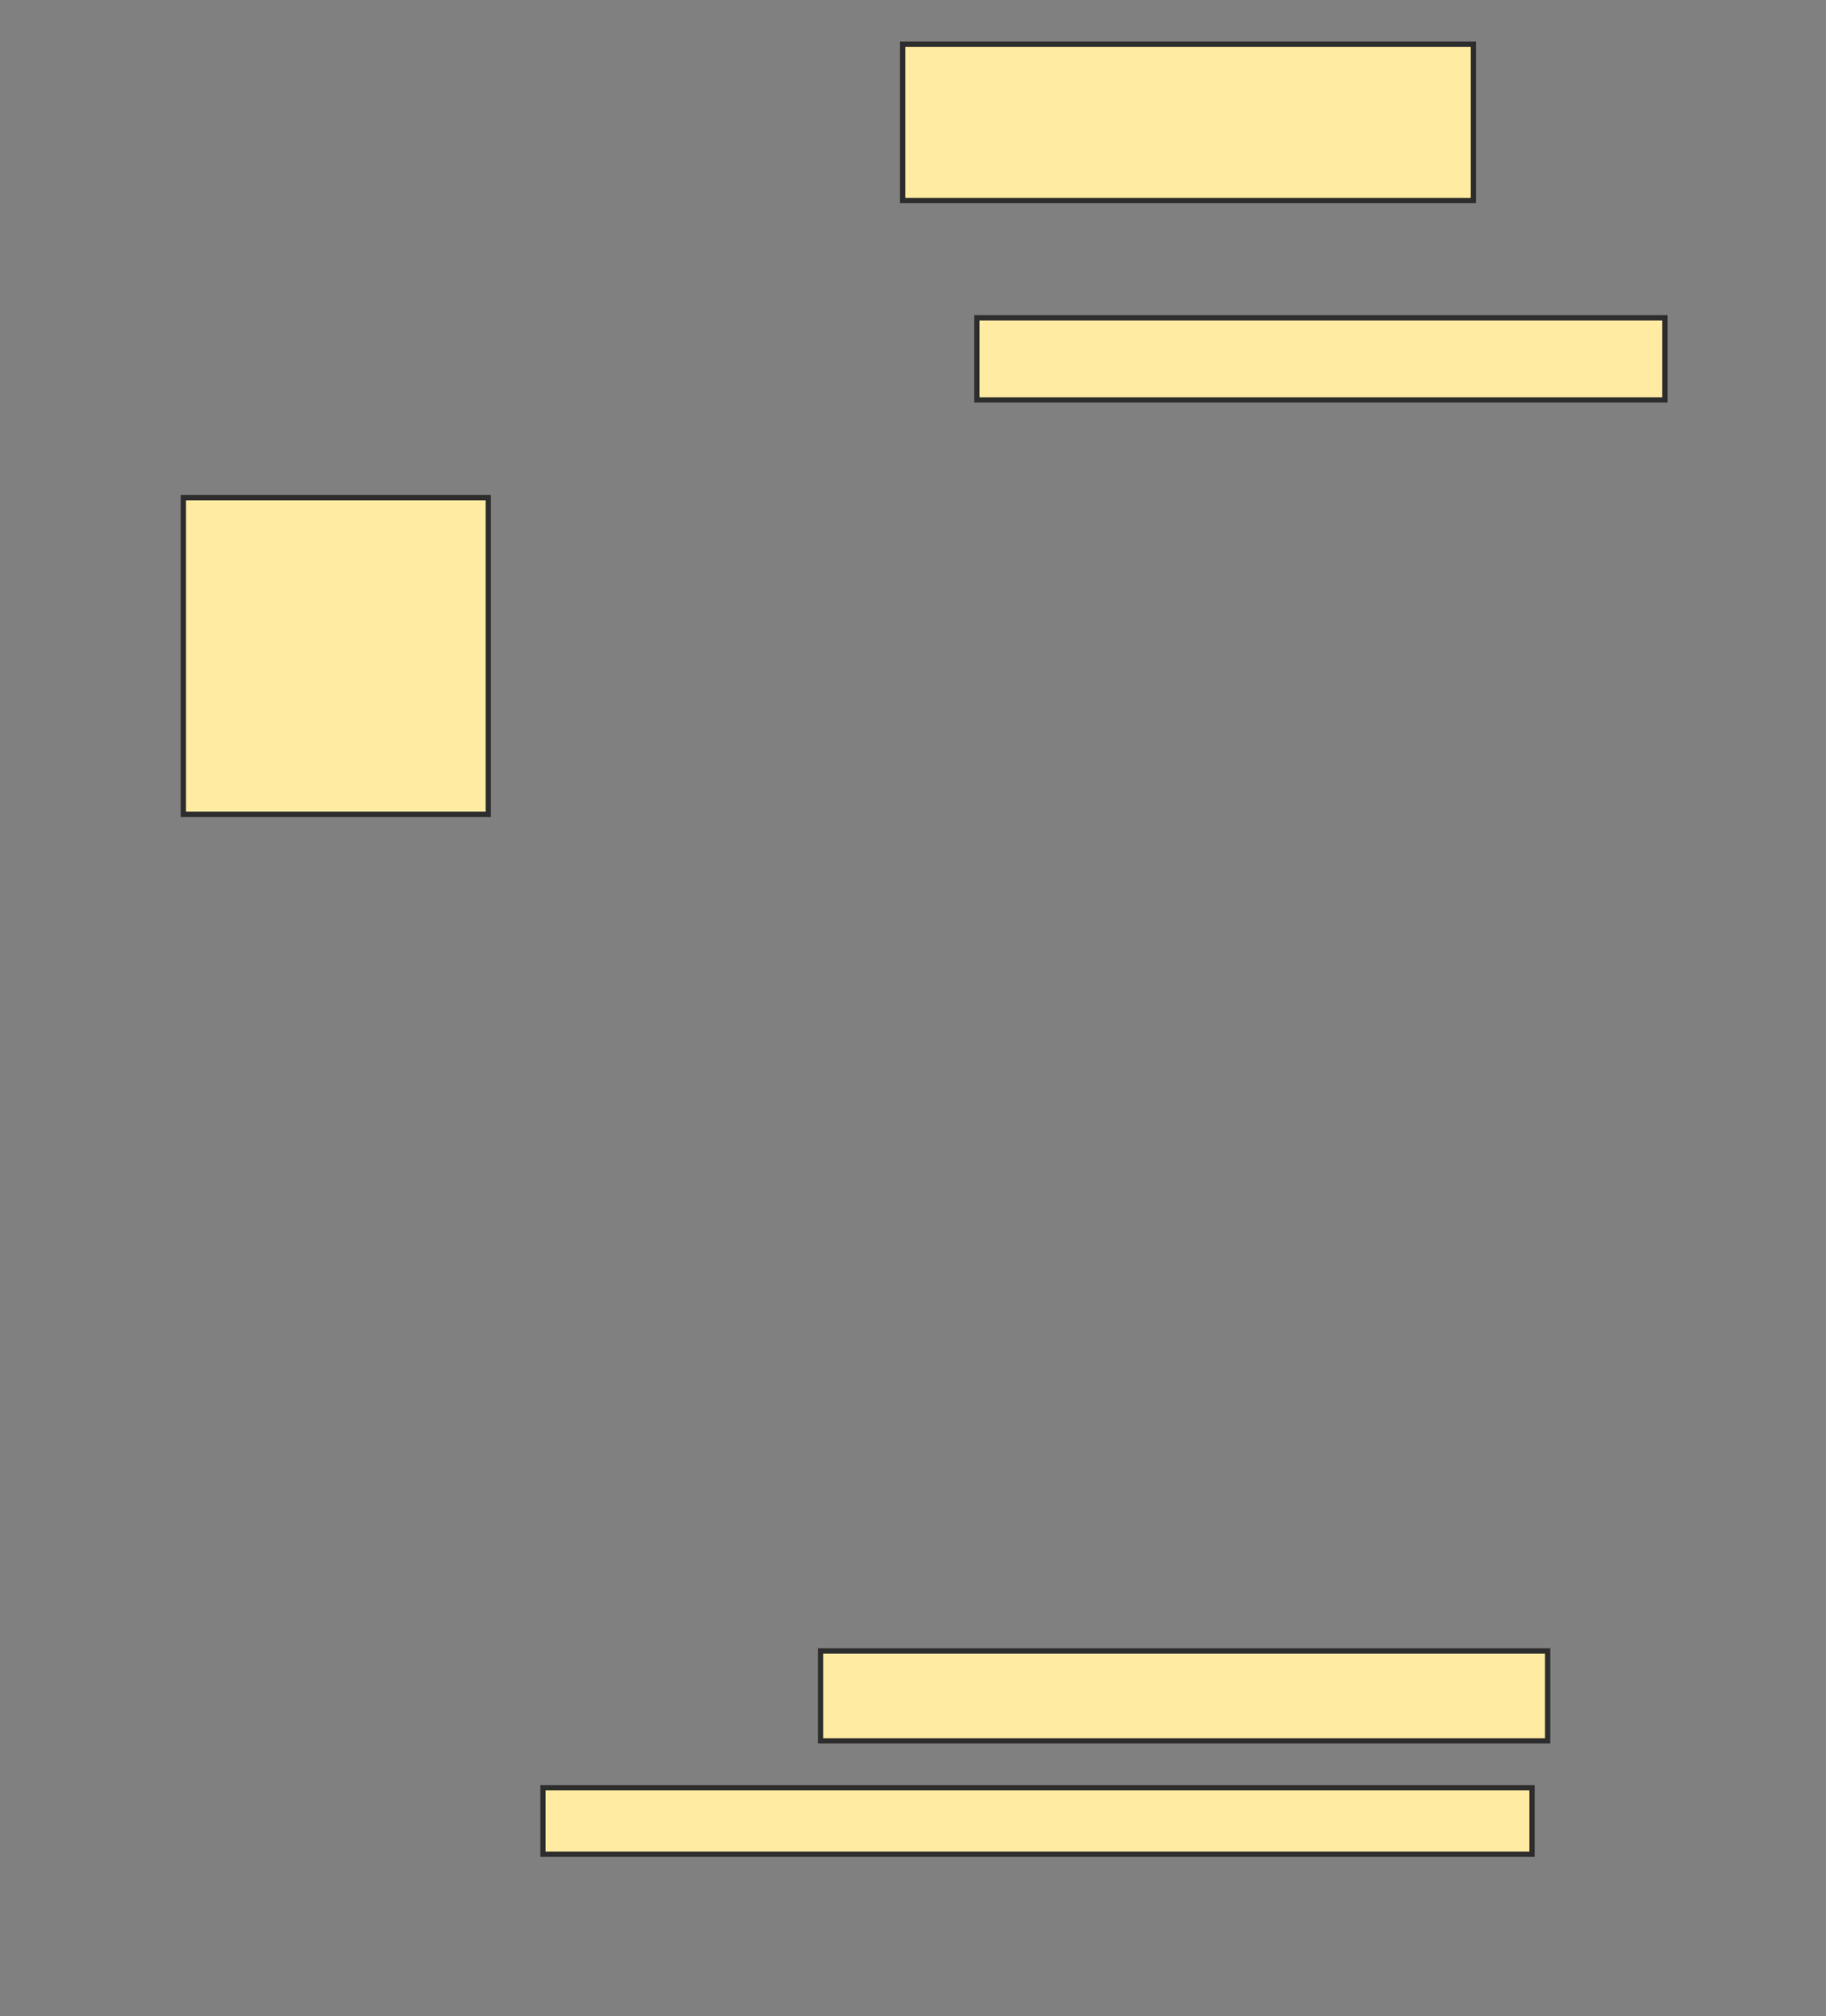 <svg xmlns="http://www.w3.org/2000/svg" width="346" height="382">
 <rect width="100%" height="100%" fill="#808080" stroke="none"/>
 <!-- Created with Image Occlusion Enhanced -->
 <g>
  <title>Labels</title>
 </g>
 <g>
  <title>Masks</title>
  <rect id="4a71705ebe91427ea0b207ed0afb0090-ao-1" height="60" width="57.778" y="94.296" x="34.741" stroke-linecap="null" stroke-linejoin="null" stroke-dasharray="null" stroke="#2D2D2D" fill="#FFEBA2"/>
  <rect id="4a71705ebe91427ea0b207ed0afb0090-ao-2" height="29.63" width="108.148" y="8.37" x="171.037" stroke-linecap="null" stroke-linejoin="null" stroke-dasharray="null" stroke="#2D2D2D" fill="#FFEBA2"/>
  <rect id="4a71705ebe91427ea0b207ed0afb0090-ao-3" height="15.556" width="130.37" y="60.222" x="185.111" stroke-linecap="null" stroke-linejoin="null" stroke-dasharray="null" stroke="#2D2D2D" fill="#FFEBA2"/>
  
  <rect id="4a71705ebe91427ea0b207ed0afb0090-ao-5" height="12.593" width="187.407" y="338.741" x="102.889" stroke-linecap="null" stroke-linejoin="null" stroke-dasharray="null" stroke="#2D2D2D" fill="#FFEBA2"/>
  <rect id="4a71705ebe91427ea0b207ed0afb0090-ao-6" height="17.037" width="137.778" y="312.815" x="155.481" stroke-linecap="null" stroke-linejoin="null" stroke-dasharray="null" stroke="#2D2D2D" fill="#FFEBA2"/>
 </g>
</svg>